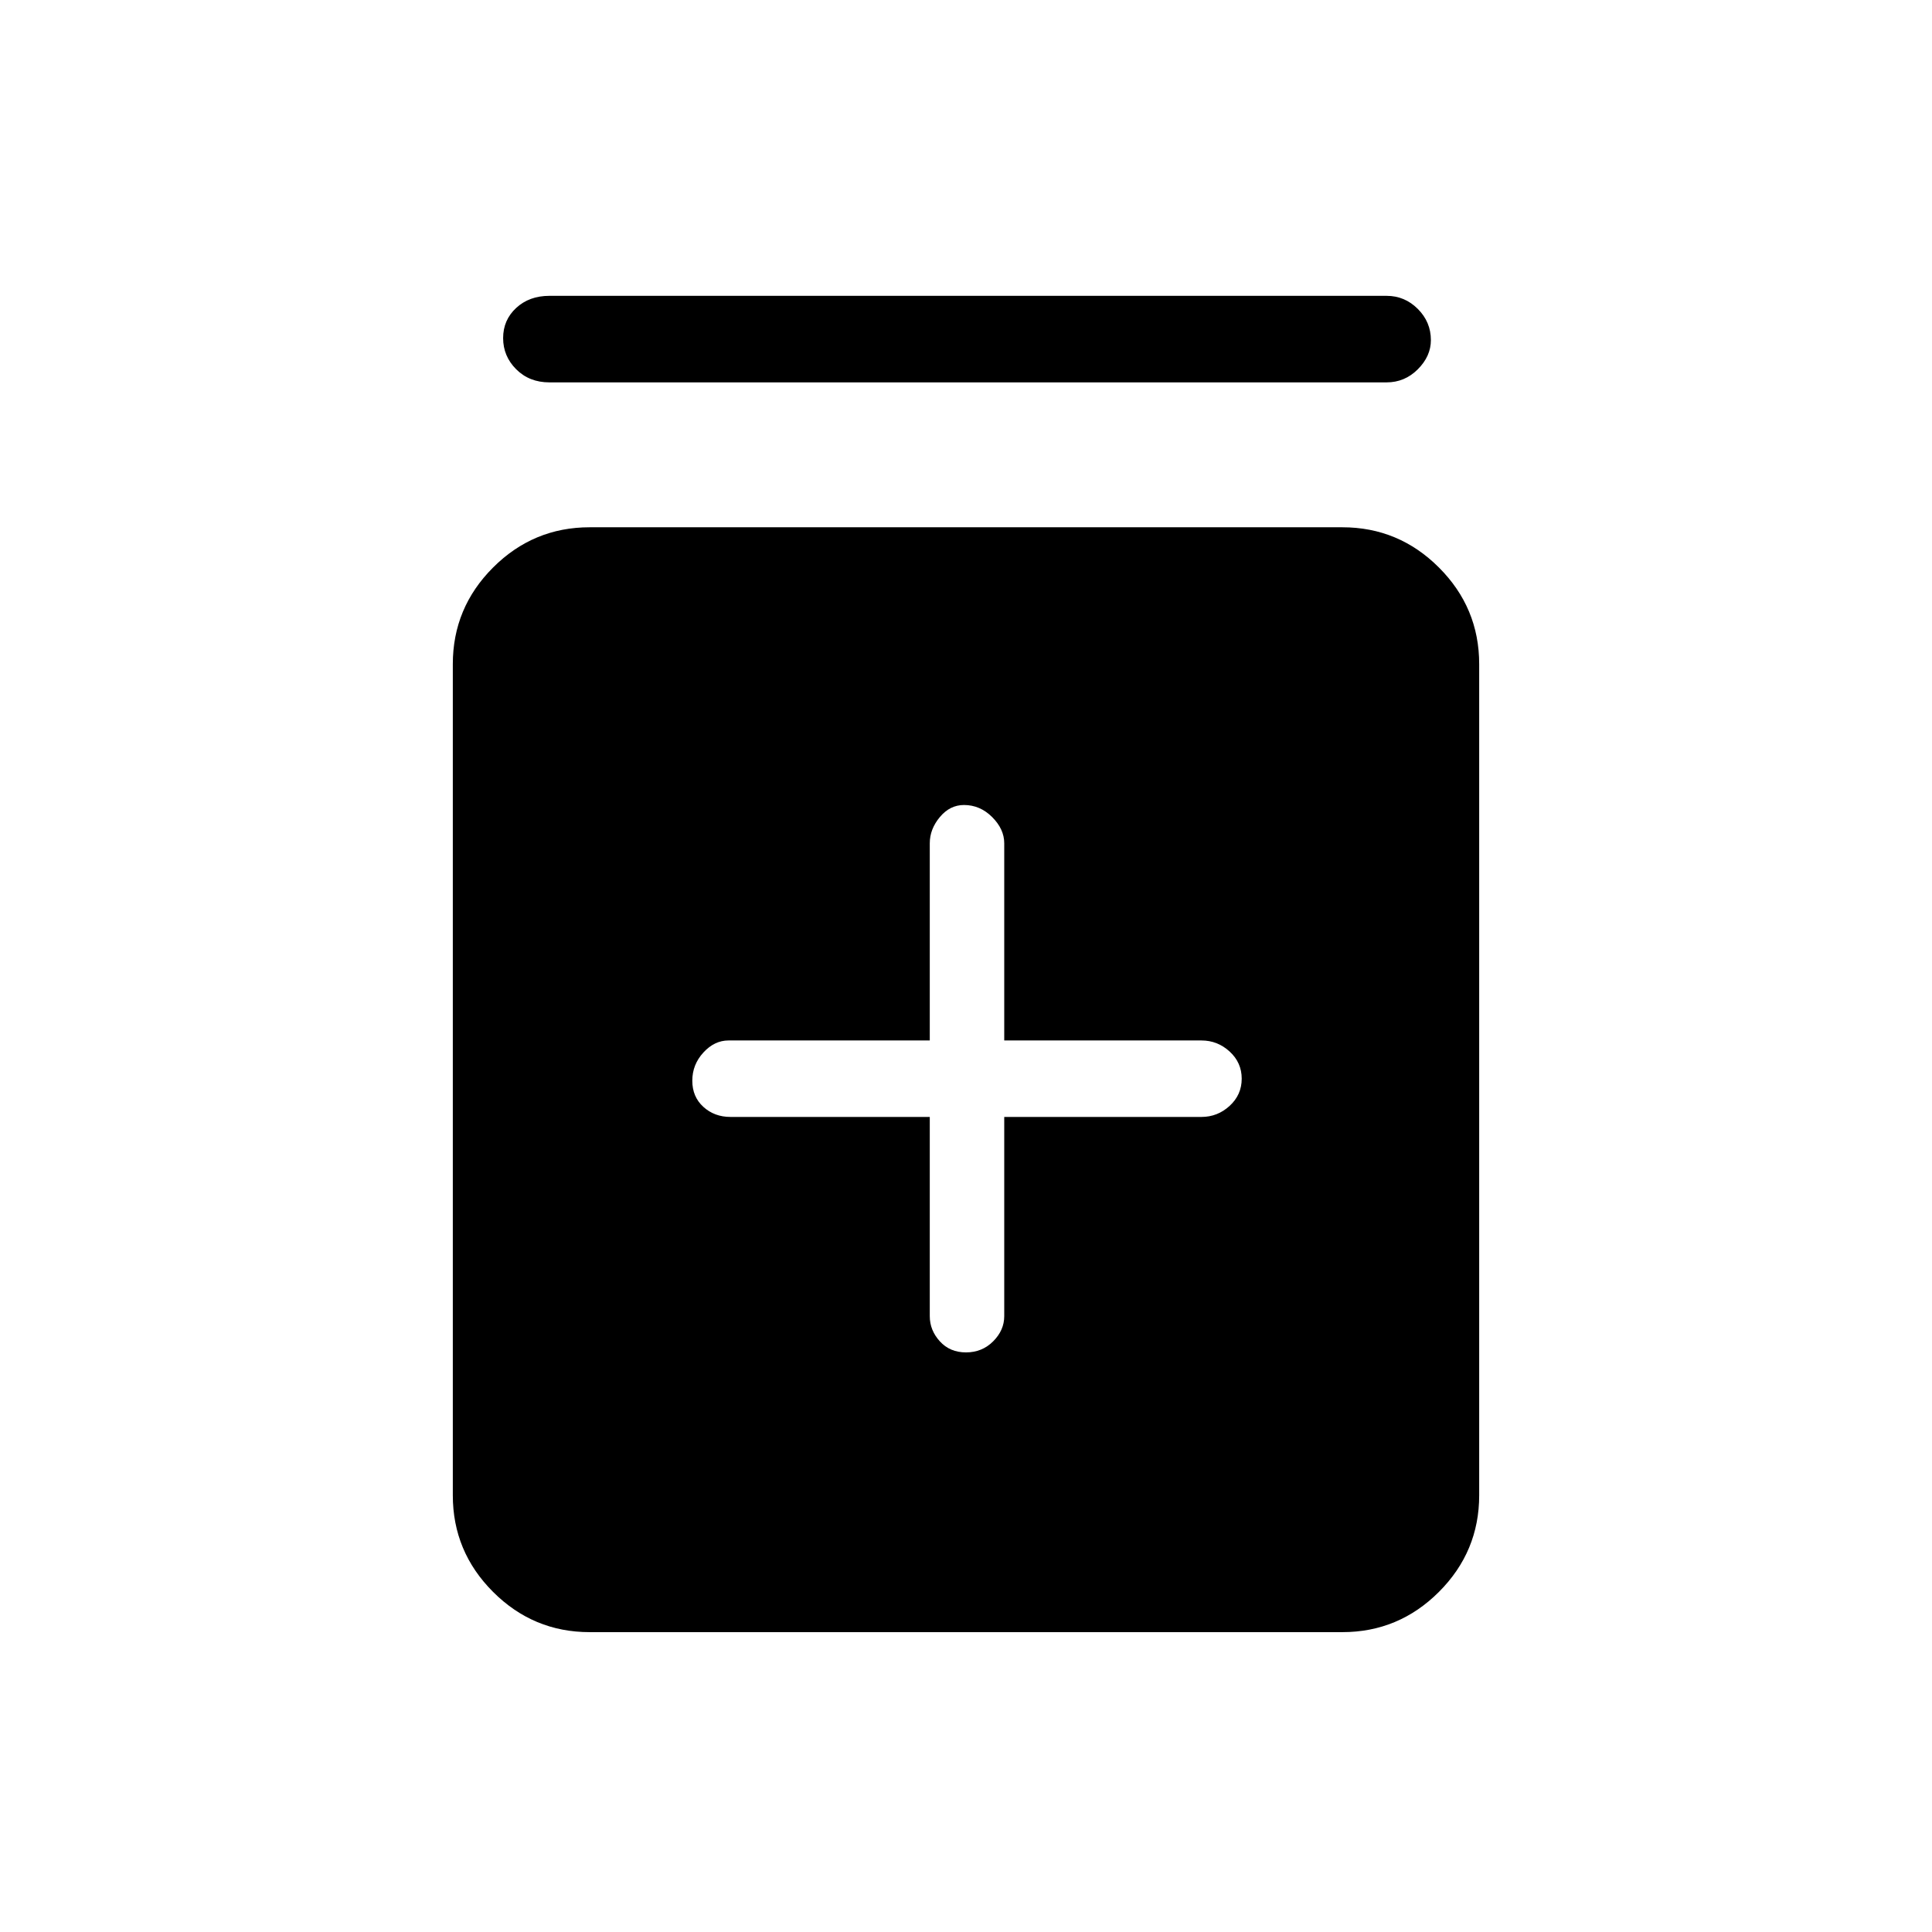 <svg xmlns="http://www.w3.org/2000/svg" height="48" width="48"><path d="M24 33.6Q24.4 33.6 24.675 33.325Q24.95 33.05 24.95 32.7V27.75H29.85Q30.25 27.75 30.55 27.475Q30.85 27.2 30.85 26.8Q30.85 26.4 30.55 26.125Q30.25 25.85 29.85 25.85H24.95V20.95Q24.95 20.6 24.65 20.3Q24.35 20 23.95 20Q23.6 20 23.35 20.3Q23.1 20.6 23.1 20.95V25.85H18.1Q17.75 25.85 17.475 26.15Q17.2 26.45 17.2 26.85Q17.2 27.25 17.475 27.5Q17.75 27.75 18.15 27.75H23.1V32.7Q23.1 33.05 23.35 33.325Q23.6 33.6 24 33.6ZM14.65 40.55Q13.25 40.55 12.25 39.55Q11.25 38.55 11.25 37.15V16.5Q11.25 15.1 12.25 14.1Q13.25 13.1 14.65 13.1H33.35Q34.75 13.1 35.75 14.1Q36.75 15.1 36.75 16.5V37.15Q36.75 38.55 35.75 39.55Q34.75 40.55 33.35 40.55ZM13.65 9.5Q13.15 9.5 12.825 9.175Q12.5 8.85 12.5 8.4Q12.5 7.95 12.825 7.65Q13.15 7.35 13.65 7.35H34.45Q34.9 7.35 35.225 7.675Q35.55 8 35.55 8.45Q35.55 8.85 35.225 9.175Q34.9 9.5 34.45 9.5Z"/></svg>